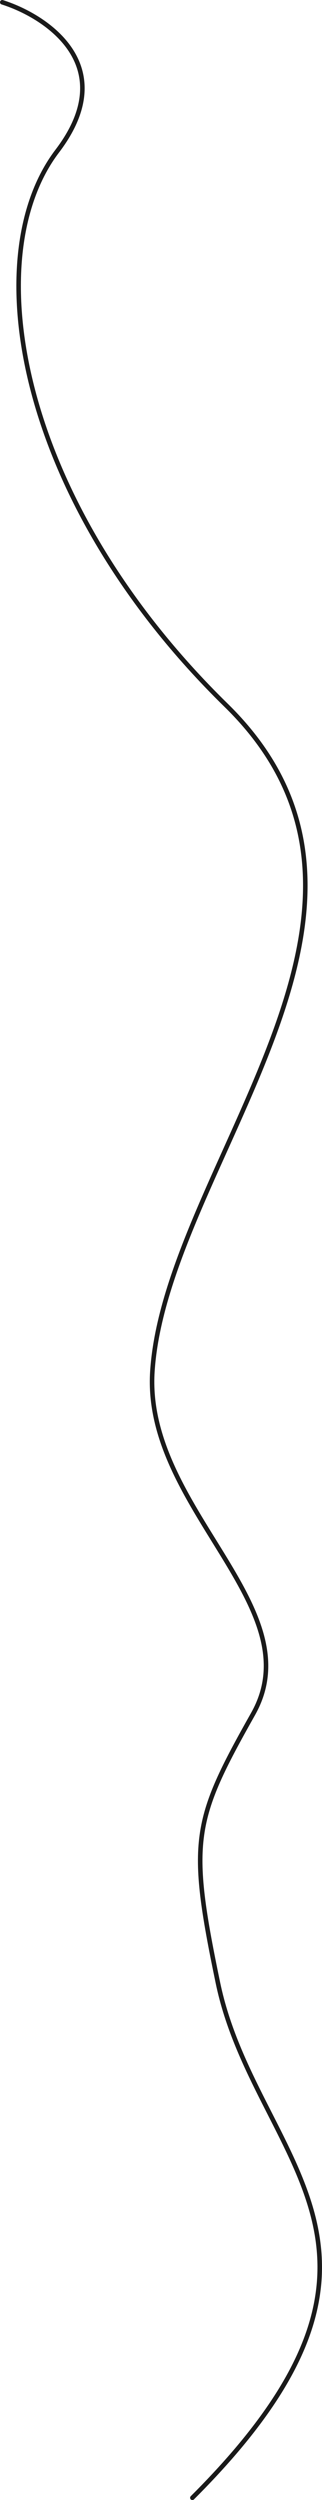 <svg width="284" height="2204" viewBox="0 0 284 2204" fill="none" xmlns="http://www.w3.org/2000/svg">
<path d="M2 2C41.808 14.626 107.233 58.552 50.469 133.251C-20.486 226.623 14.992 441.117 199.374 621.696C383.757 802.276 146.408 1027.78 134.416 1208.8C126.435 1329.27 276.28 1416.72 223.226 1510.97C170.172 1605.22 166.168 1622.58 192.194 1748C224.727 1904.78 389.396 1982.7 169.671 2202" stroke="#1A1A1A" stroke-width="4" stroke-linecap="round"/>
</svg>
